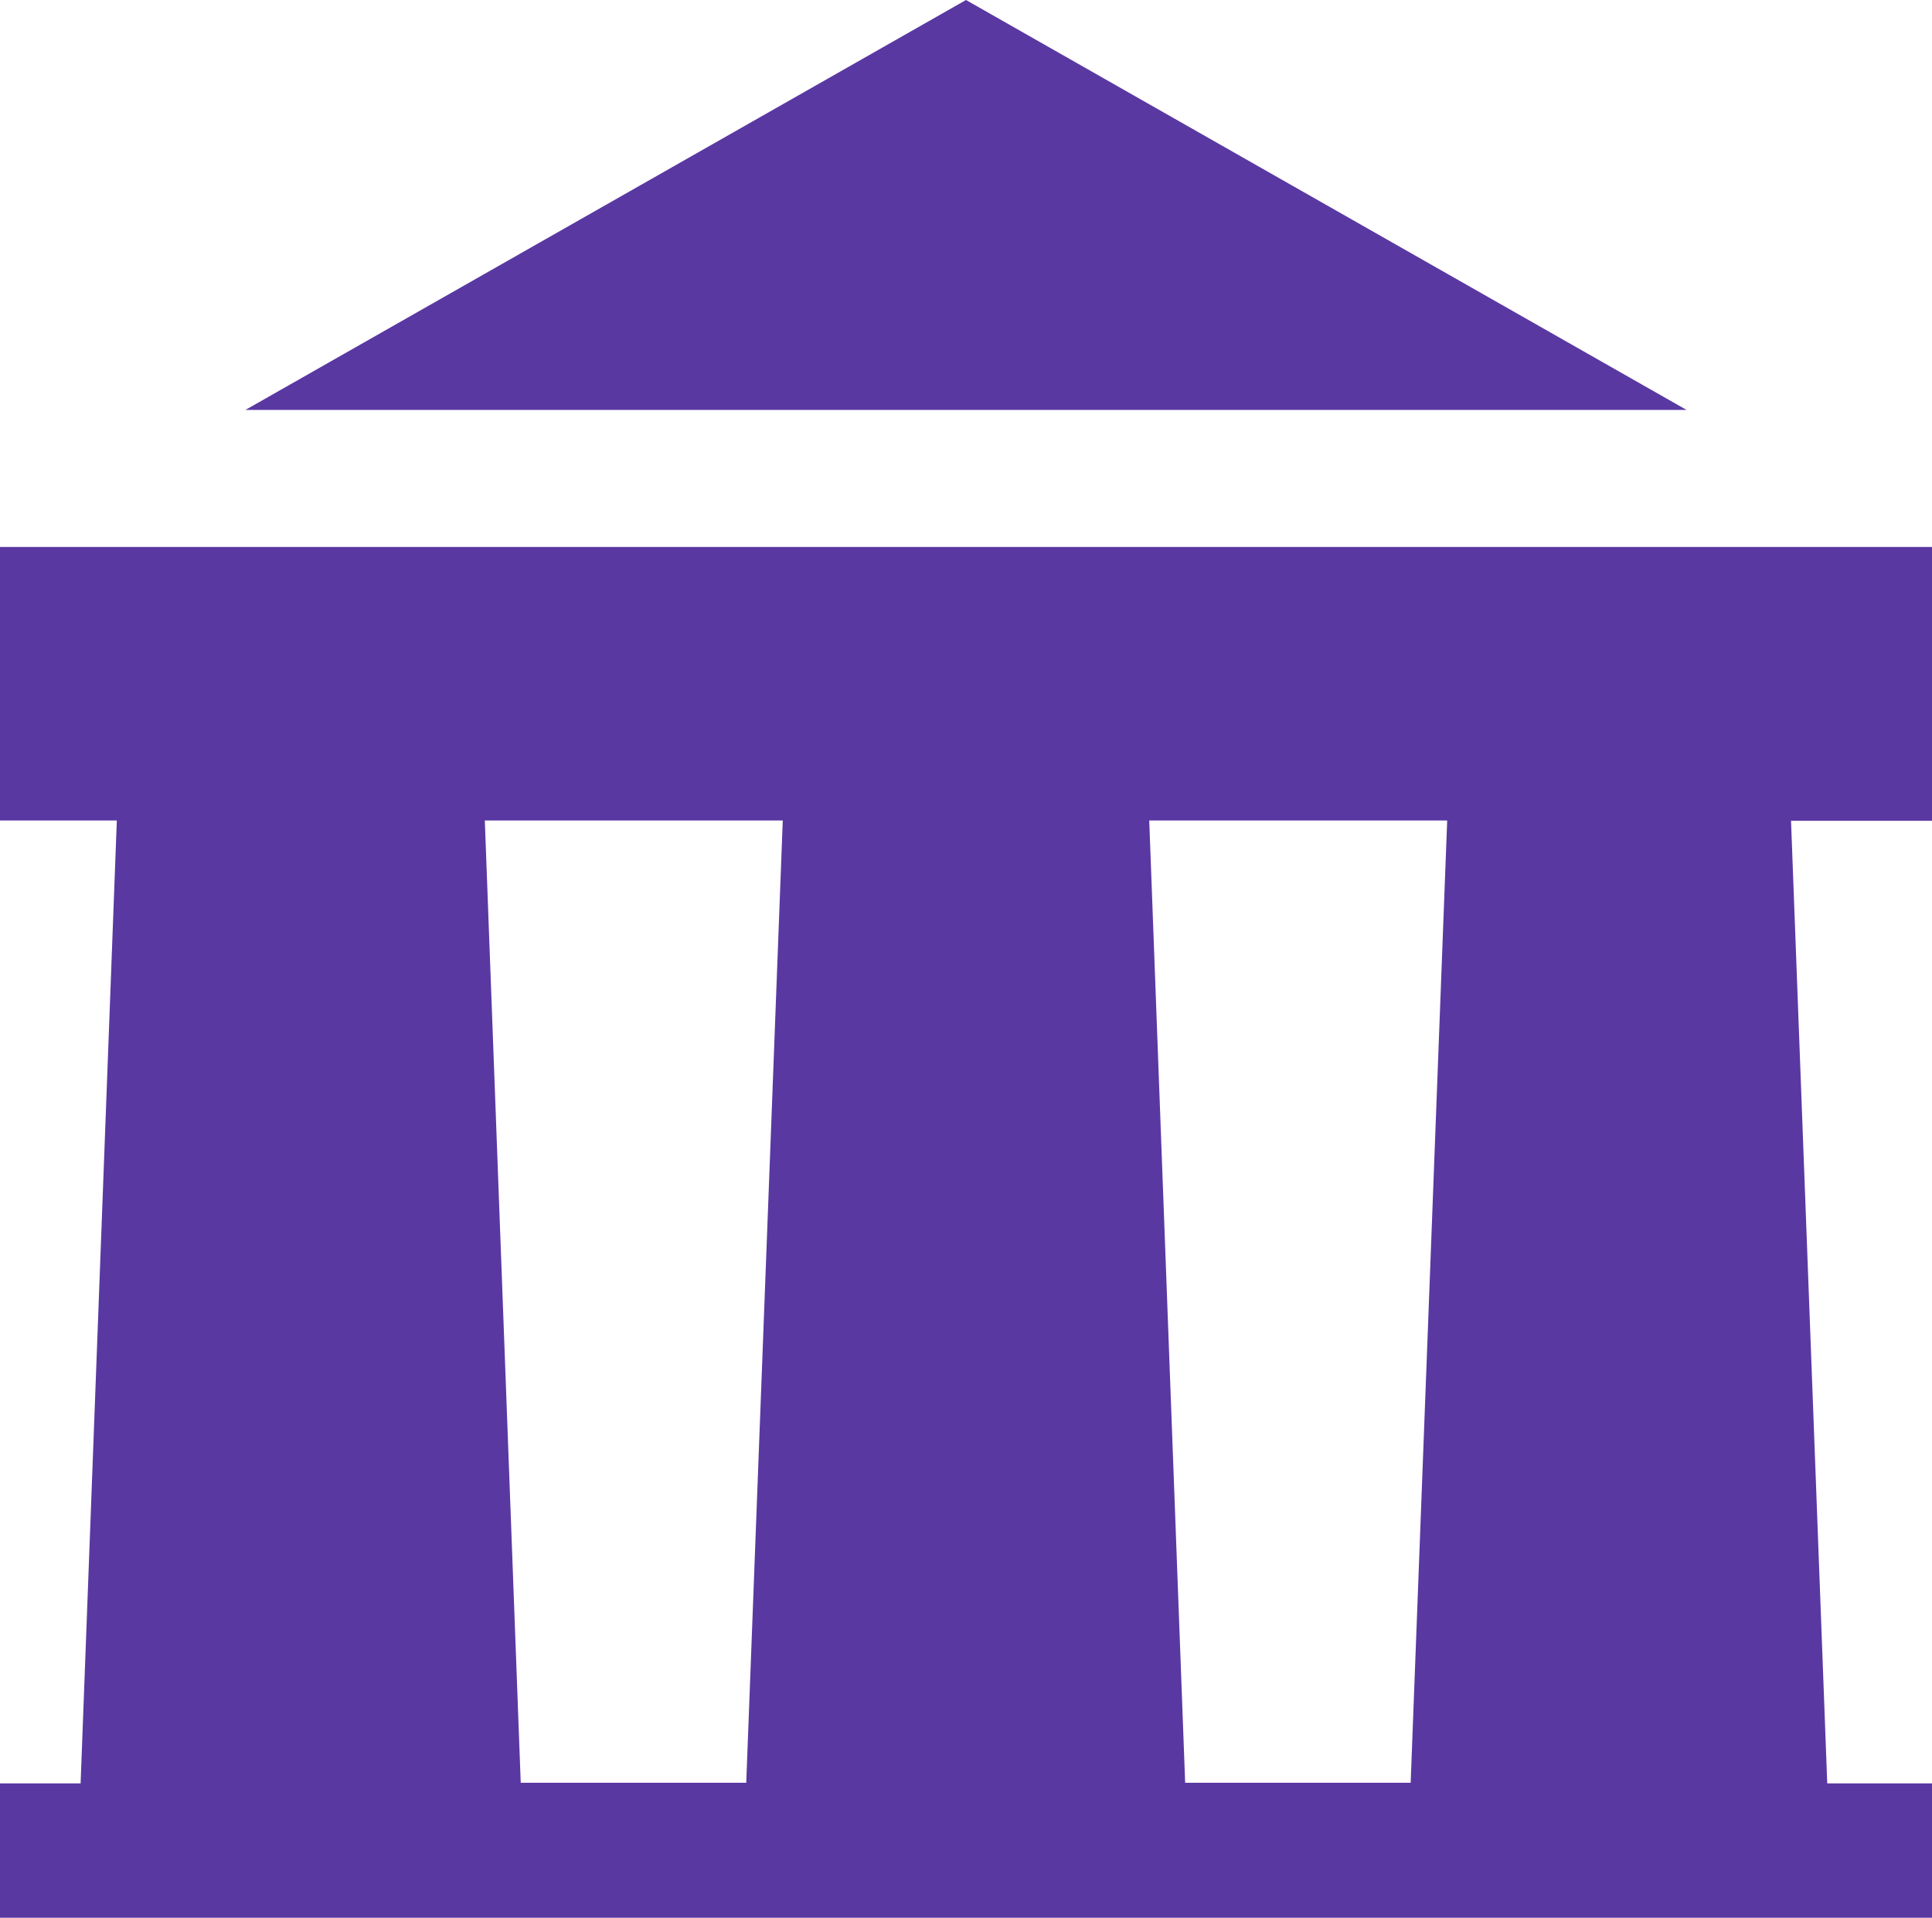 <?xml version="1.0" encoding="UTF-8"?>
<svg id="Layer_2" data-name="Layer 2" xmlns="http://www.w3.org/2000/svg" viewBox="0 0 64 63.53">
  <defs>
    <style>
      .cls-1 {
        fill: #5a38a2;
      }
    </style>
  </defs>
  <g id="Layer_1-2">
    <g>
      <path class="cls-1" d="M64,18.12H0s0,9.06,0,9.06H3.87l-1.2,31.9H0s0,4.46,0,4.46H64s0-4.46,0-4.46h-3.47s-1.2-31.89-1.2-31.89h4.67s0-9.06,0-9.06ZM24.72,59.06h-7.47l-1.19-31.88h9.87l-1.21,31.88Zm22.01,0h-7.47l-1.19-31.88h9.87l-1.21,31.88Z"/>
      <polygon class="cls-1" points="32 0 8.13 13.58 55.87 13.58 32 0"/>
    </g>
  </g>
</svg>
